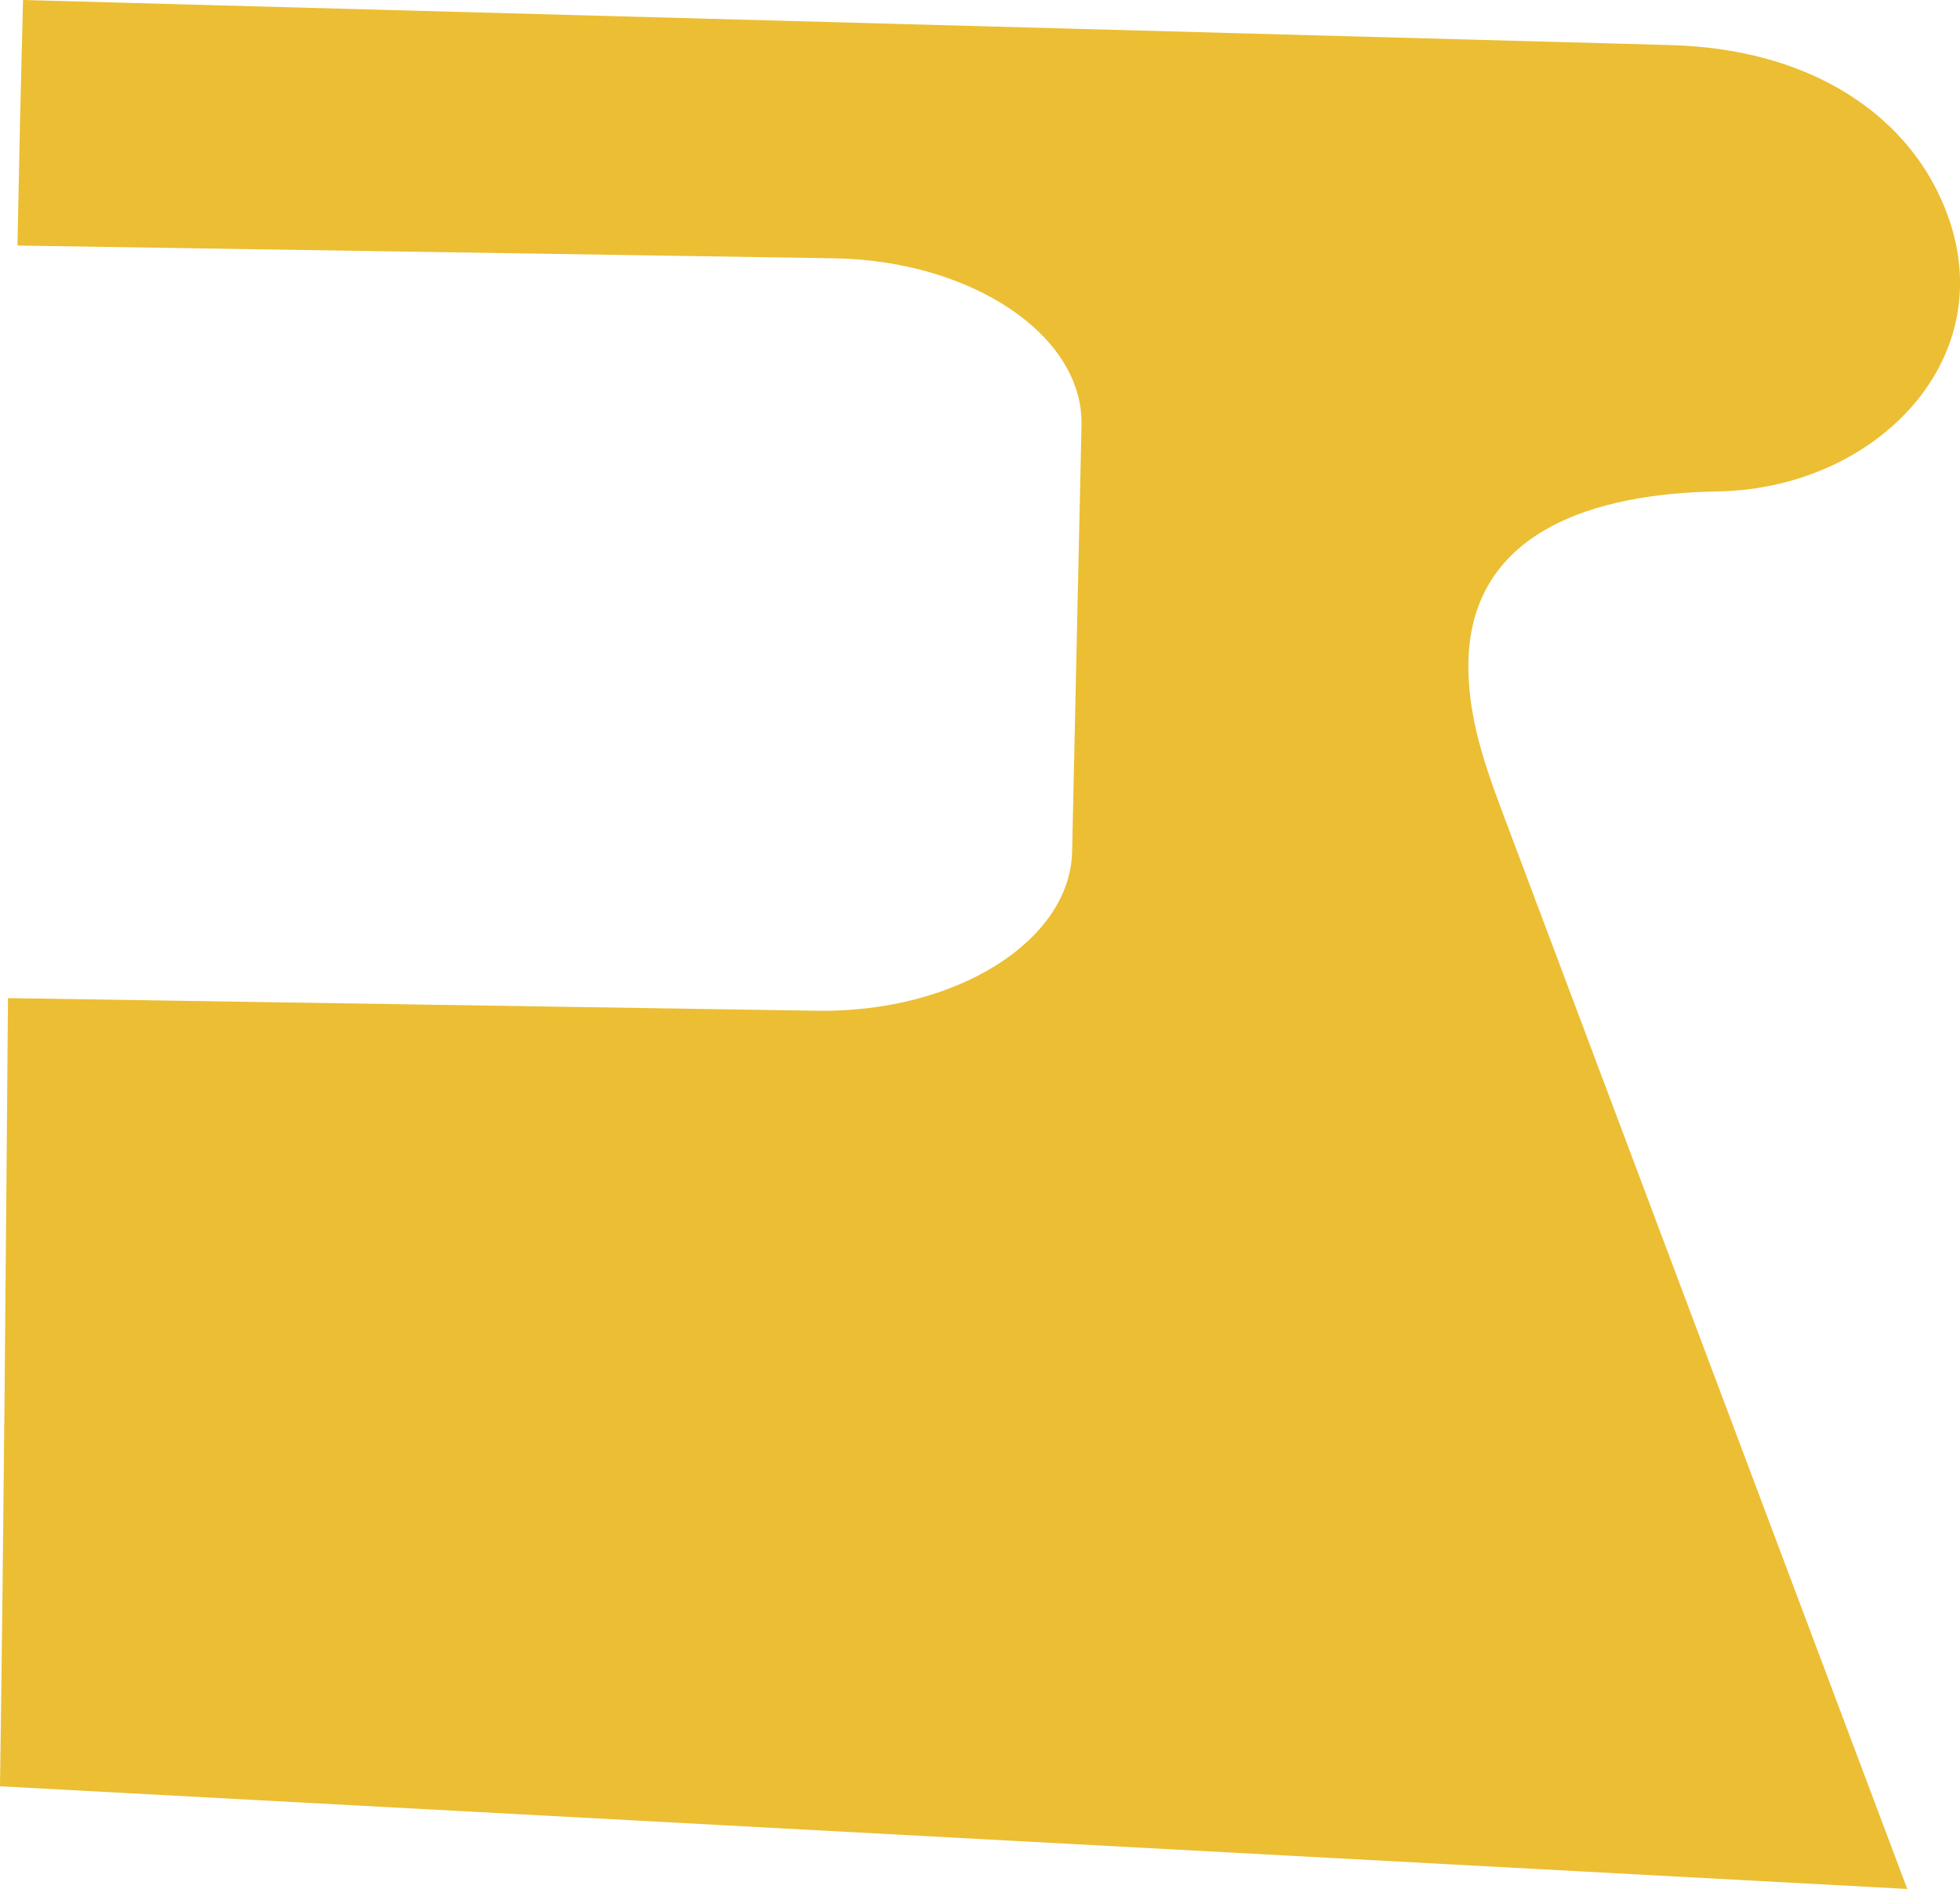 <?xml version="1.0" encoding="utf-8"?>
<!-- Generator: Adobe Illustrator 17.0.0, SVG Export Plug-In . SVG Version: 6.00 Build 0)  -->
<!DOCTYPE svg PUBLIC "-//W3C//DTD SVG 1.1 Basic//EN" "http://www.w3.org/Graphics/SVG/1.1/DTD/svg11-basic.dtd">
<svg version="1.1" baseProfile="basic" id="Слой_1"
	 xmlns="http://www.w3.org/2000/svg" xmlns:xlink="http://www.w3.org/1999/xlink" x="0px" y="0px" width="67.521px"
	 height="65.089px" viewBox="0 0 67.521 65.089" xml:space="preserve">
<path fill="#ECBE33" d="M51.972,28.558c-0.669-1.783-1.357-3.526-1.387-5.479c-0.076-4.852,4.487-6.081,8.573-6.145
	c5.765-0.088,10.352-5.086,7.487-10.532c-1.375-2.61-4.414-4.724-9.105-4.849L0.793,0C0.719,2.82,0.655,5.64,0.601,8.461L28.726,8.9
	c4.759,0.076,8.604,2.662,8.531,5.753l-0.323,14.693c-0.072,3.088-4.022,5.555-8.788,5.482L0.275,34.392
	C0.199,43.445,0.132,52.498,0,61.551l65.704,3.538L51.972,28.558z"/>
</svg>
